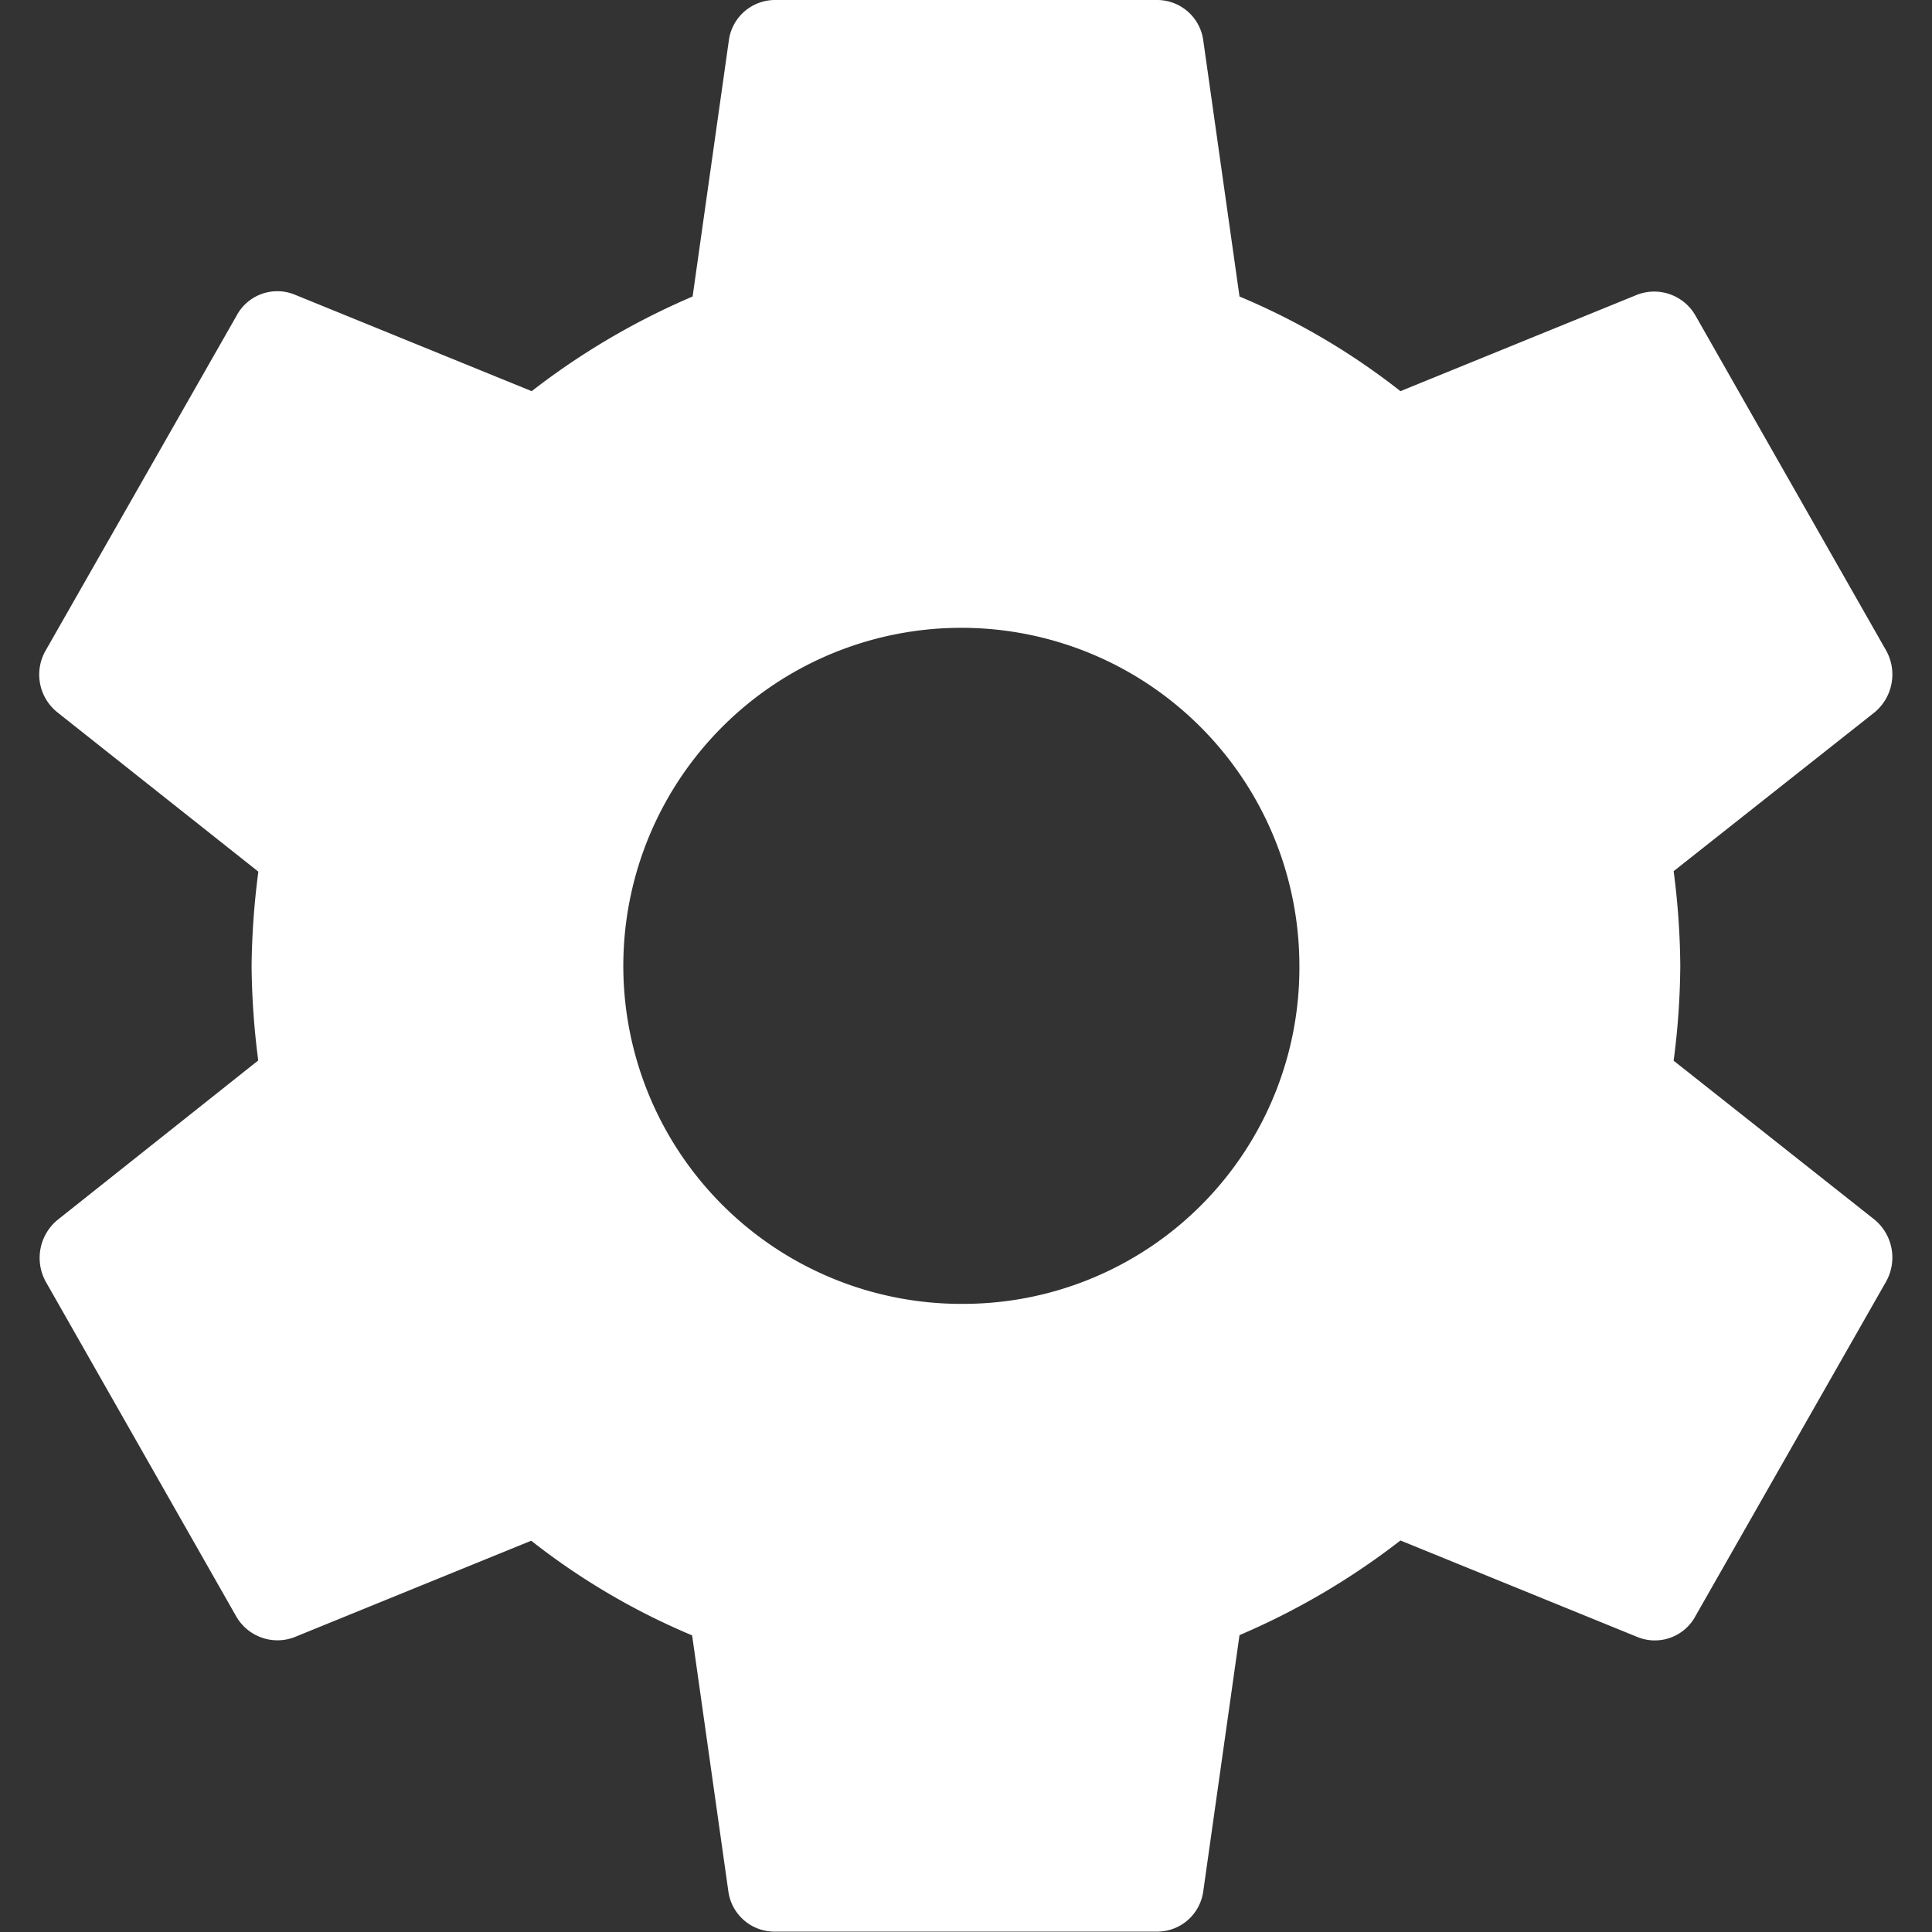<svg xmlns="http://www.w3.org/2000/svg" width="16.003" height="16.003" viewBox="0 0 16.003 16.003"><rect x="0" y="0" width="16.003" height="16.003" fill="#333333" stroke="none"/><defs><style>.a{fill:none;}.b{fill:#fff;}</style></defs><path class="a" d="M0,0H16V16H0Z"/><path class="b" d="M15.808,10.786A6.323,6.323,0,0,0,15.863,10a6.323,6.323,0,0,0-.055-.784L17.473,7.9a.408.408,0,0,0,.095-.512L15.99,4.616a.394.394,0,0,0-.481-.176l-1.964.8a5.745,5.745,0,0,0-1.333-.784l-.3-2.12A.386.386,0,0,0,11.524,2H8.369a.386.386,0,0,0-.387.336l-.3,2.12a6.041,6.041,0,0,0-1.333.784l-1.964-.8a.382.382,0,0,0-.481.176L2.325,7.385A.4.4,0,0,0,2.42,7.9l1.665,1.32A6.434,6.434,0,0,0,4.029,10a6.434,6.434,0,0,0,.055.784L2.42,12.106a.408.408,0,0,0-.095.512L3.9,15.386a.394.394,0,0,0,.481.176l1.964-.8a5.745,5.745,0,0,0,1.333.784l.3,2.12A.386.386,0,0,0,8.369,18h3.156a.386.386,0,0,0,.387-.336l.3-2.12a6.041,6.041,0,0,0,1.333-.784l1.964.8a.382.382,0,0,0,.481-.176l1.578-2.769a.408.408,0,0,0-.095-.512ZM9.946,12.8A2.8,2.8,0,1,1,12.708,10,2.784,2.784,0,0,1,9.946,12.8Z" transform="translate(-1.945 -2)"/></svg>